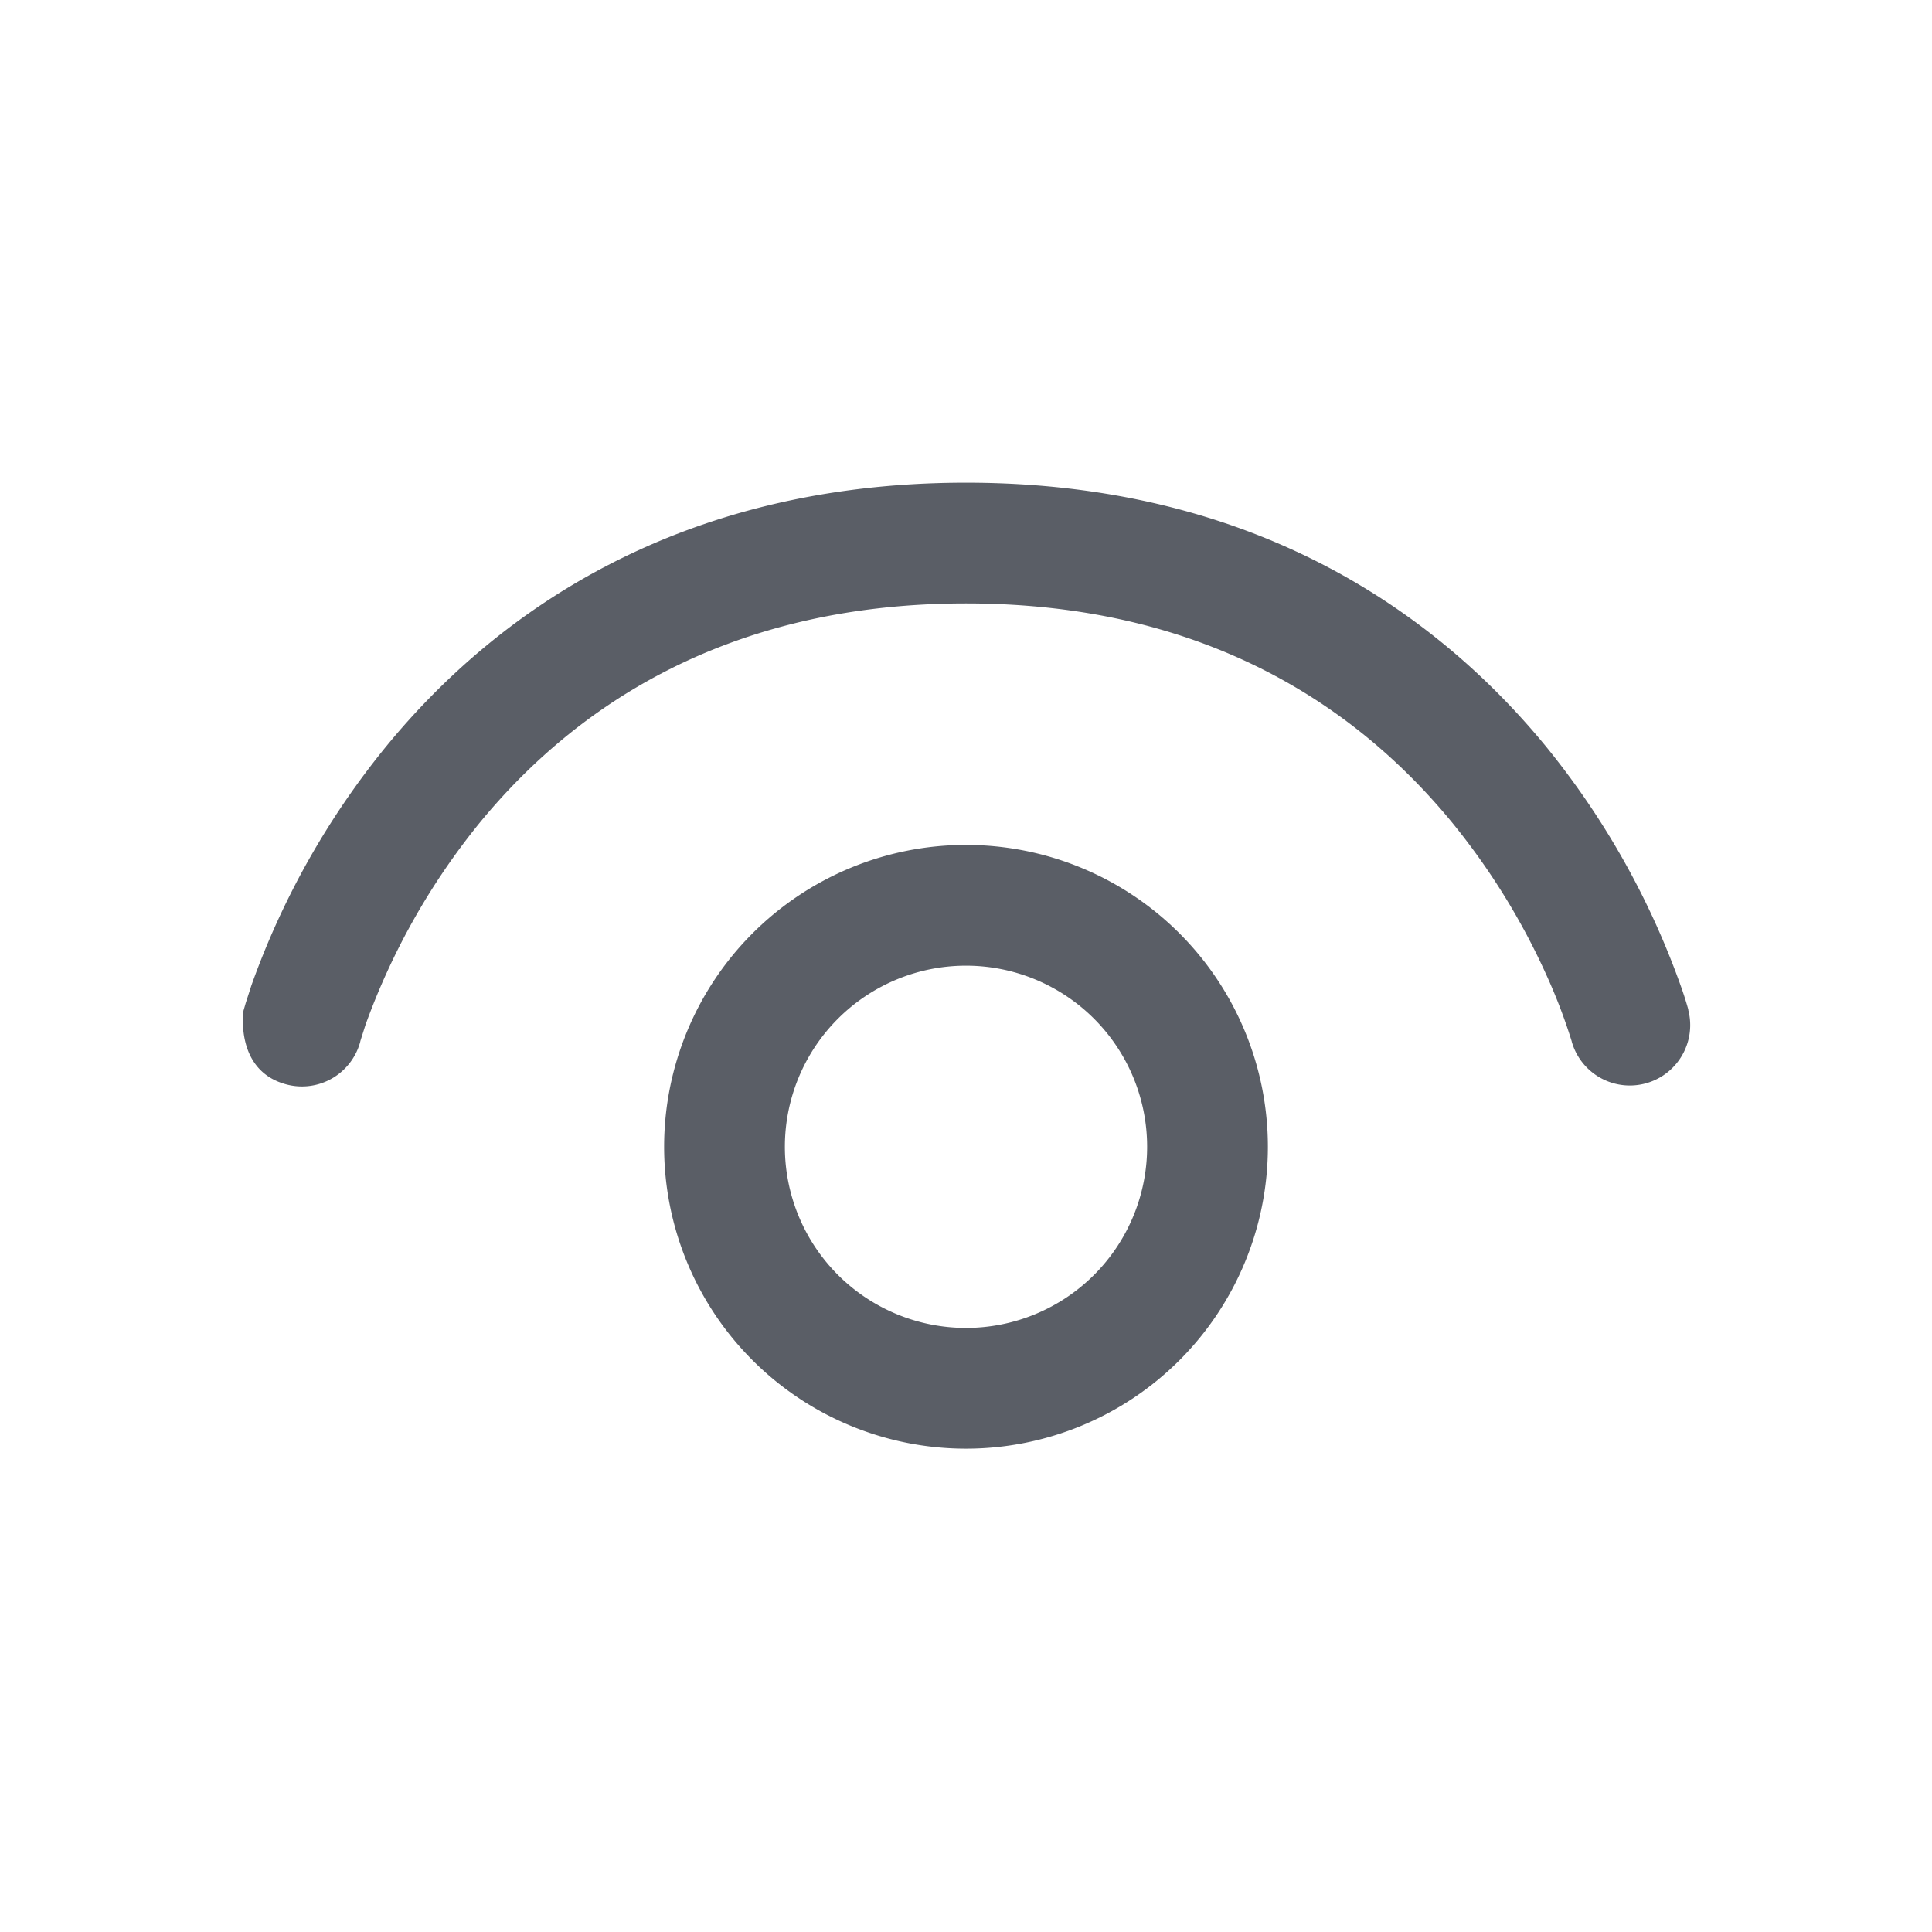 <svg xmlns="http://www.w3.org/2000/svg" width="24" height="24" fill="none"><path fill="#5A5E66" d="M4.476 12.934v.004a.75.75 0 0 1-.918.533c-.647-.171-.533-.917-.533-.917l.027-.093.07-.217A10 10 0 0 1 4.799 9.27C6.144 7.63 8.408 5.996 12 5.996s5.856 1.634 7.203 3.275c.724.888 1.29 1.893 1.675 2.973q.05.139.09.28l.005.02v.006l.001.003a.75.75 0 0 1-1.449.387l-.001-.006-.012-.038a7 7 0 0 0-.3-.78 8.6 8.6 0 0 0-1.17-1.894C16.929 8.864 15.066 7.496 12 7.496s-4.928 1.368-6.042 2.726a8.6 8.6 0 0 0-1.418 2.51l-.052.164zM12 10.496a3.75 3.75 0 1 0 0 7.5 3.75 3.75 0 0 0 0-7.5m-2.25 3.75a2.25 2.25 0 1 1 4.5 0 2.25 2.25 0 0 1-4.5 0"/></svg>